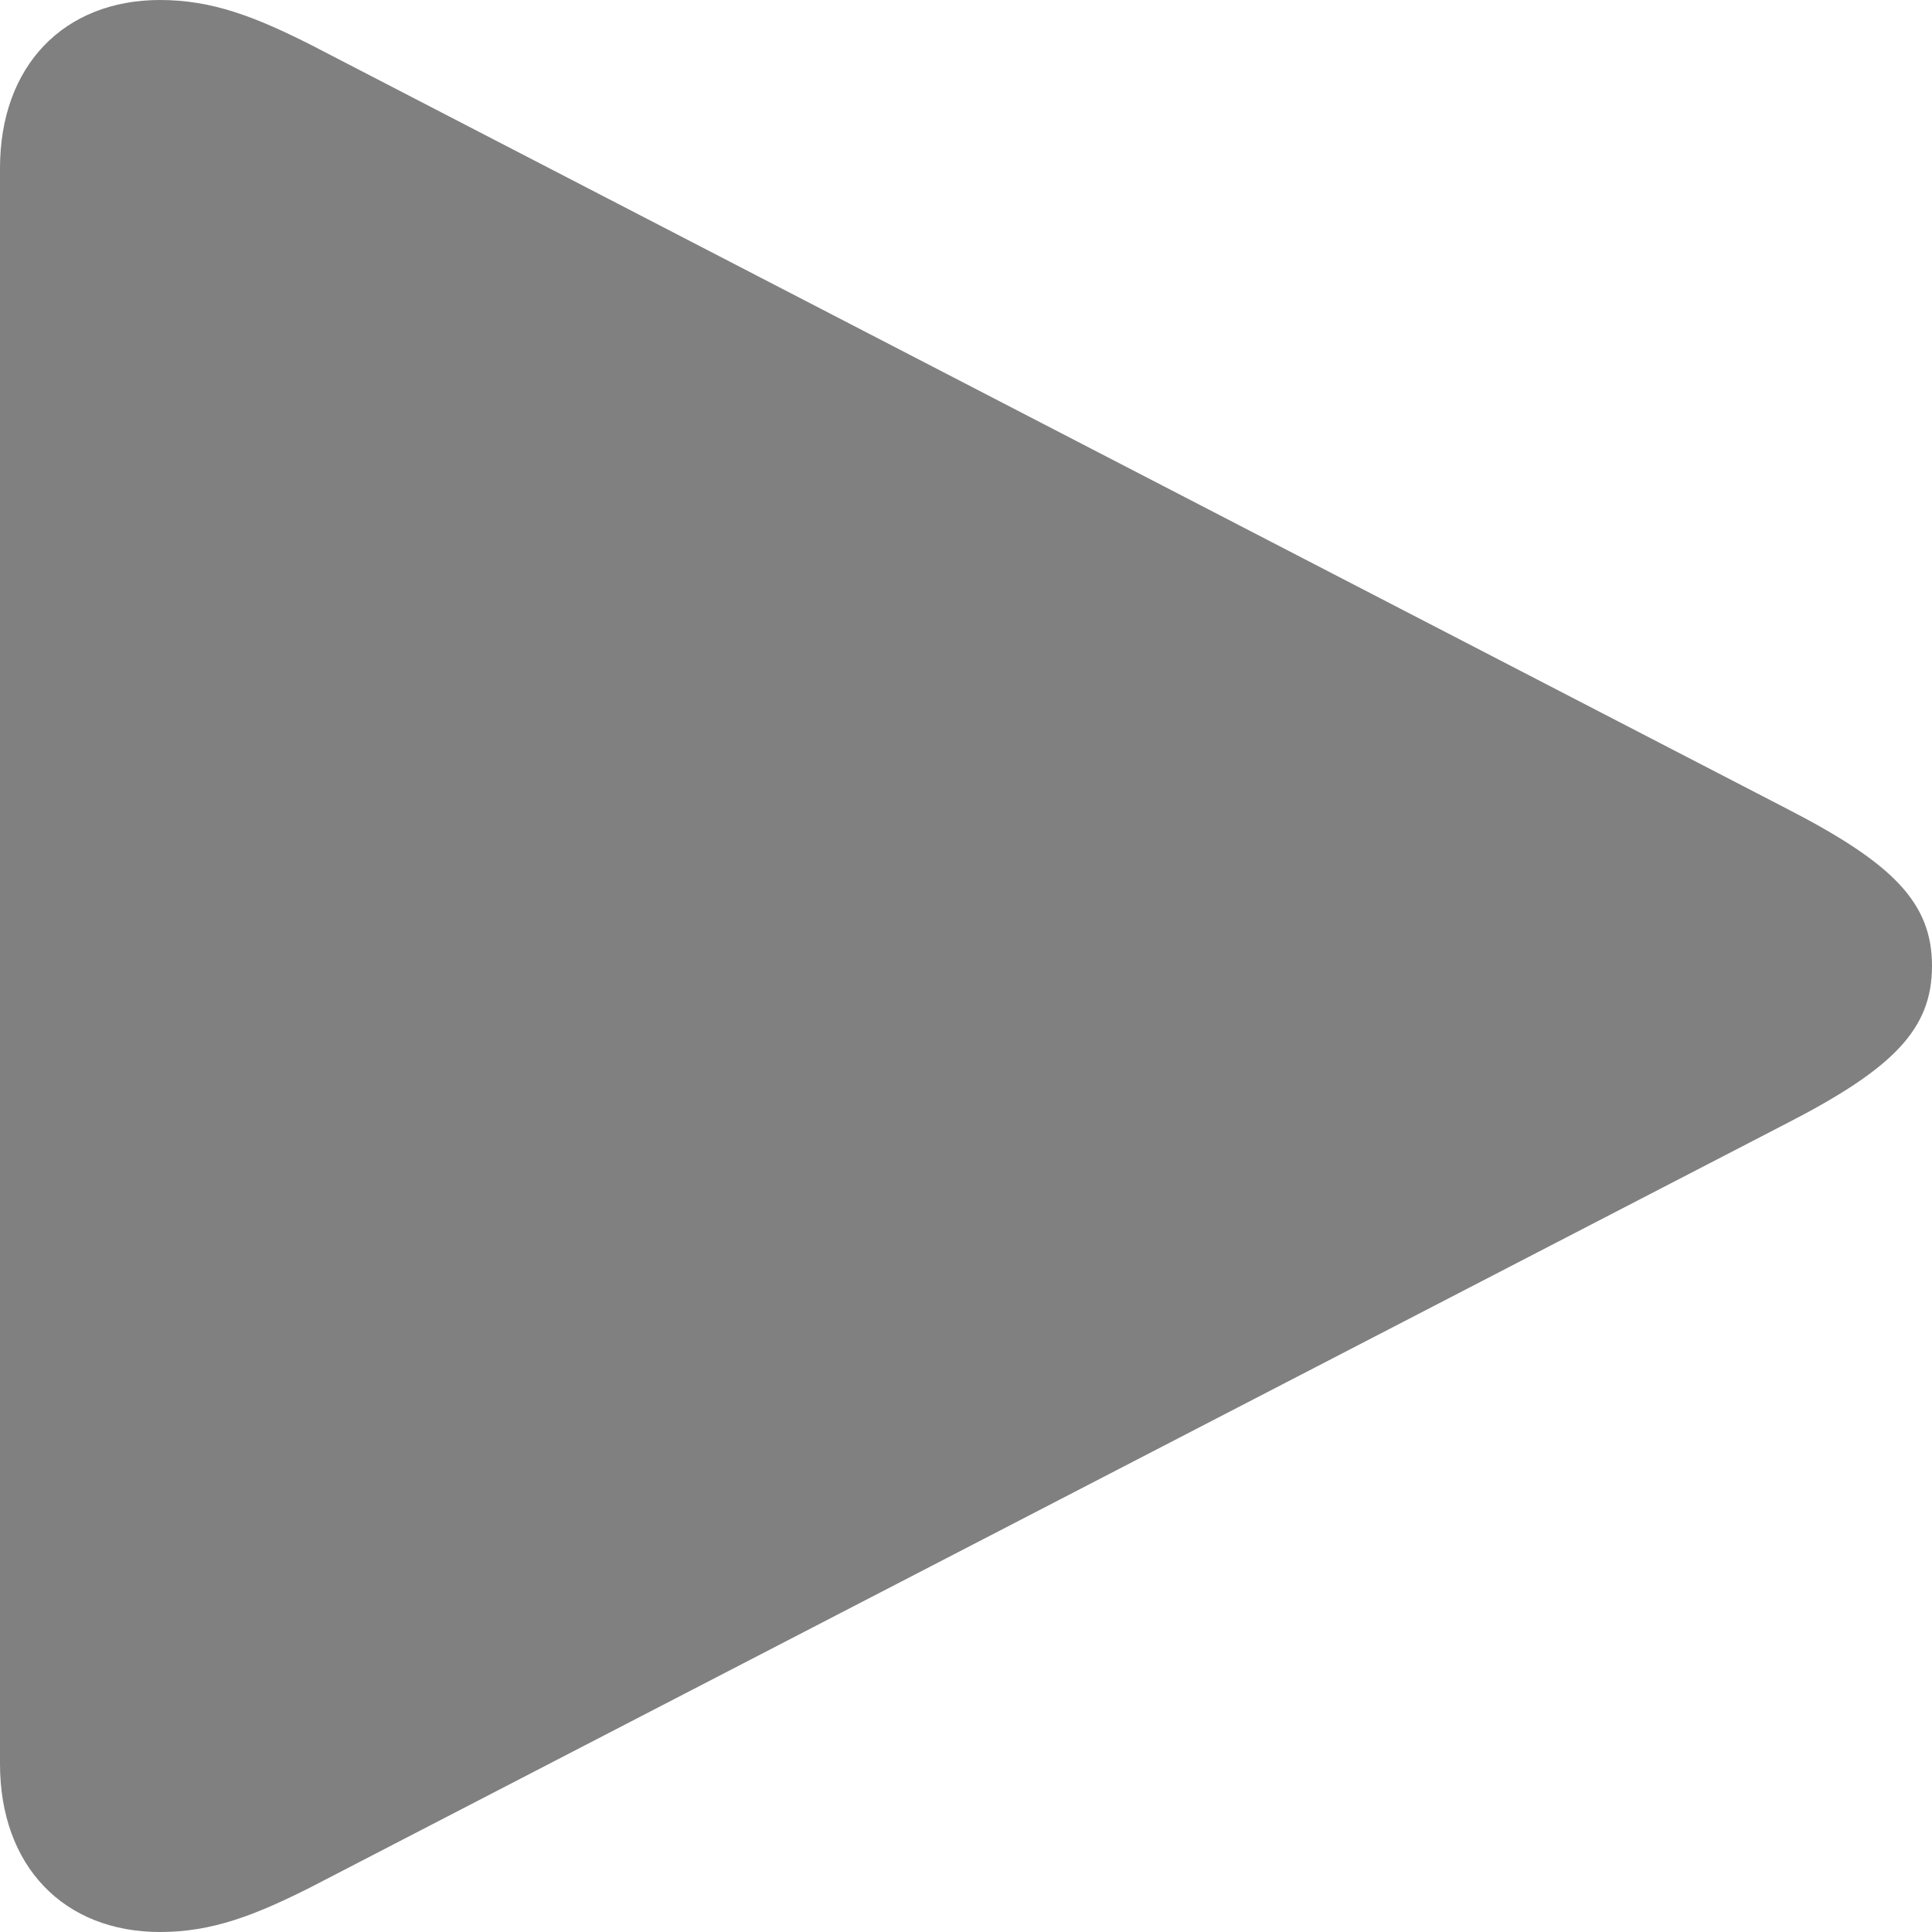 <svg width="20" height="20" viewBox="0 0 20 20" fill="none" xmlns="http://www.w3.org/2000/svg">
<path d="M1.657 20C2.196 20 2.638 19.827 3.204 19.543L18.494 11.63C19.599 11.062 20 10.654 20 10C20 9.346 19.599 8.938 18.494 8.37L3.204 0.457C2.638 0.173 2.196 0 1.657 0C0.663 0 0 0.679 0 1.741V18.259C0 19.321 0.663 20 1.657 20Z" fill="#808080"/>
</svg>
